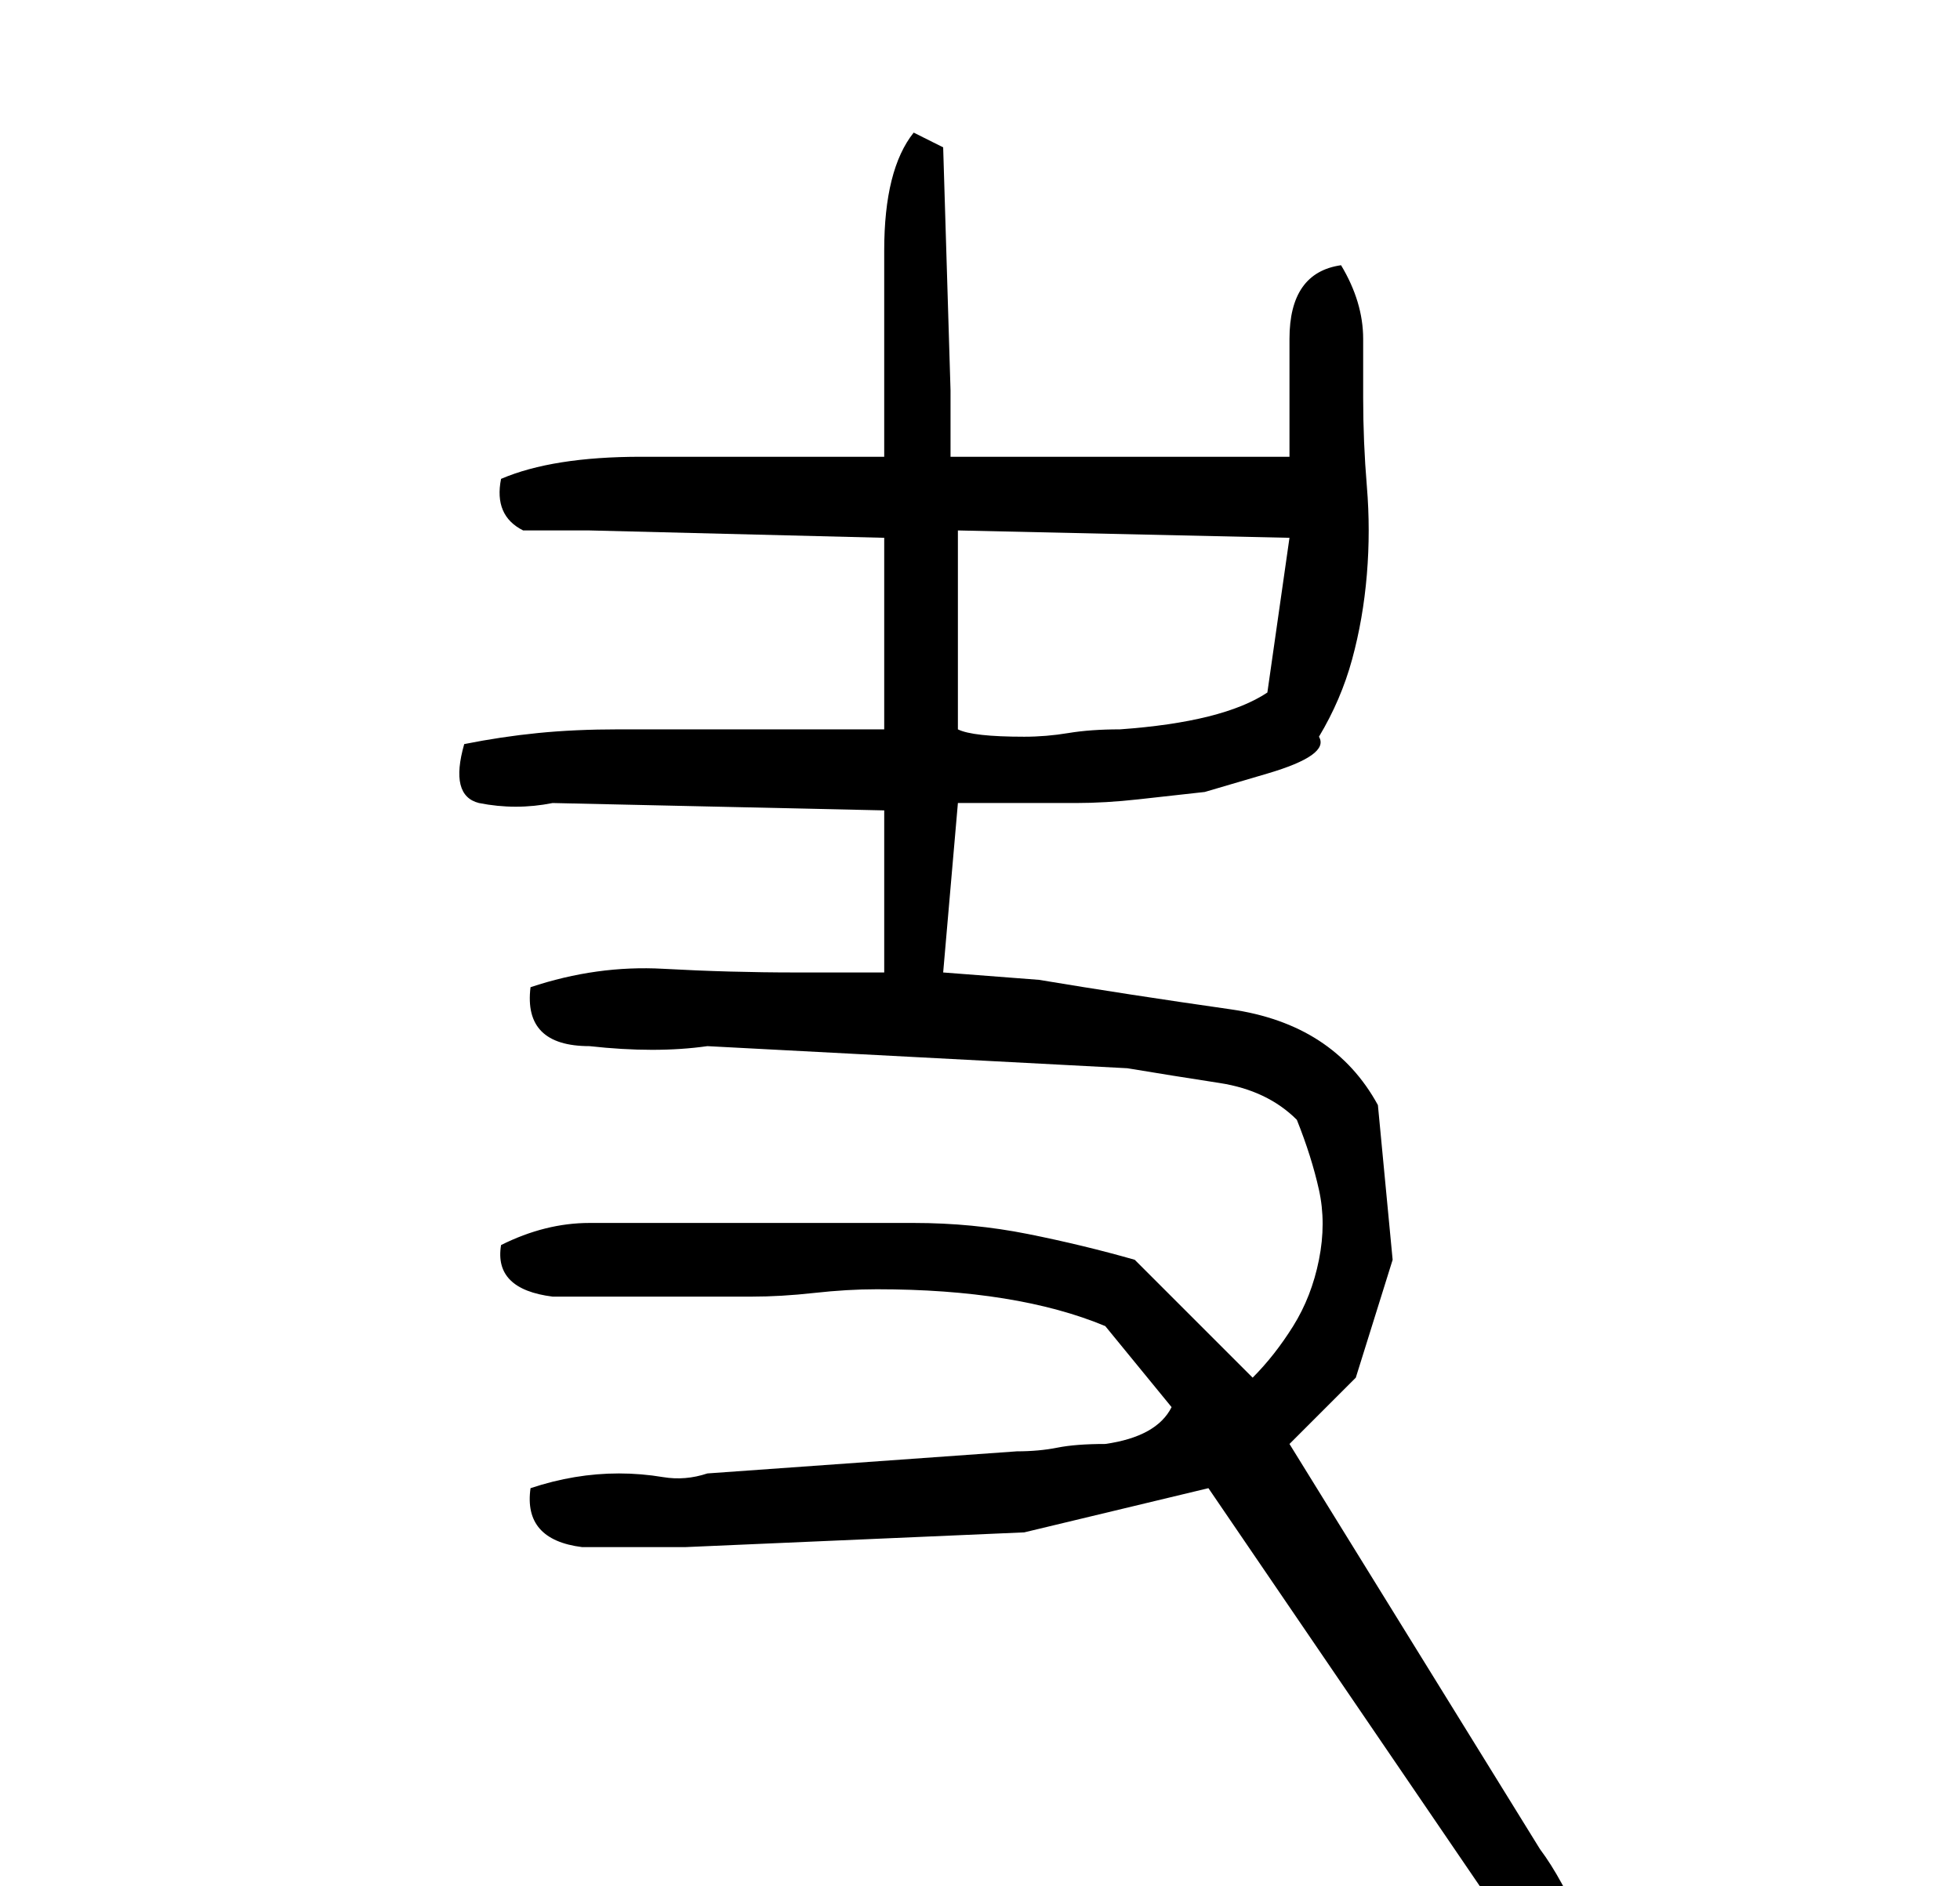 <?xml version="1.0" standalone="no"?>
<!DOCTYPE svg PUBLIC "-//W3C//DTD SVG 1.1//EN" "http://www.w3.org/Graphics/SVG/1.1/DTD/svg11.dtd" >
<svg xmlns="http://www.w3.org/2000/svg" xmlns:xlink="http://www.w3.org/1999/xlink" version="1.1" viewBox="-10 0 266 256">
   <path fill="currentColor"
d="M114 18q-4 5 -4 16v10v7v11h-13h-9h-11q-12 0 -19 3q-1 5 3 7h9l40 1v26h-15h-21q-6 0 -11 0.5t-10 1.5q-2 7 2 8q5 1 10 0l45 1v22h-12q-9 0 -18 -0.5t-18 2.5q-1 8 8 8q9 1 16 0l57 3q6 1 12.5 2t10.5 5q2 5 3 9.5t0 9.5t-3.5 9t-5.5 7l-16 -16q-7 -2 -14.5 -3.5
t-15.5 -1.5h-16h-16h-12q-6 0 -12 3q-1 6 7 7h12h15q4 0 8.5 -0.5t8.5 -0.5q19 0 31 5l9 11q-2 4 -9 5q-4 0 -6.5 0.5t-5.5 0.5l-42 3q-3 1 -6 0.5t-6 -0.5t-6 0.5t-6 1.5q-1 7 7 8h14l46 -2l25 -6l45 66q9 1 6 -6t-6 -11l-34 -55l9 -9l5 -16l-2 -21q-6 -11 -20 -13
q-7 -1 -13.5 -2t-12.5 -2l-13 -1l2 -23h16q4 0 8.5 -0.5l9 -1t8.5 -2.5t7 -5q3 -5 4.5 -10.5t2 -11.5t0 -12t-0.5 -12v-8q0 -5 -3 -10q-7 1 -7 10v9v7h-46v-9l-1 -33zM120 99v-27l45 1l-3 21q-6 4 -20 5q-4 0 -7 0.5t-6 0.5q-7 0 -9 -1z" />
</svg>
